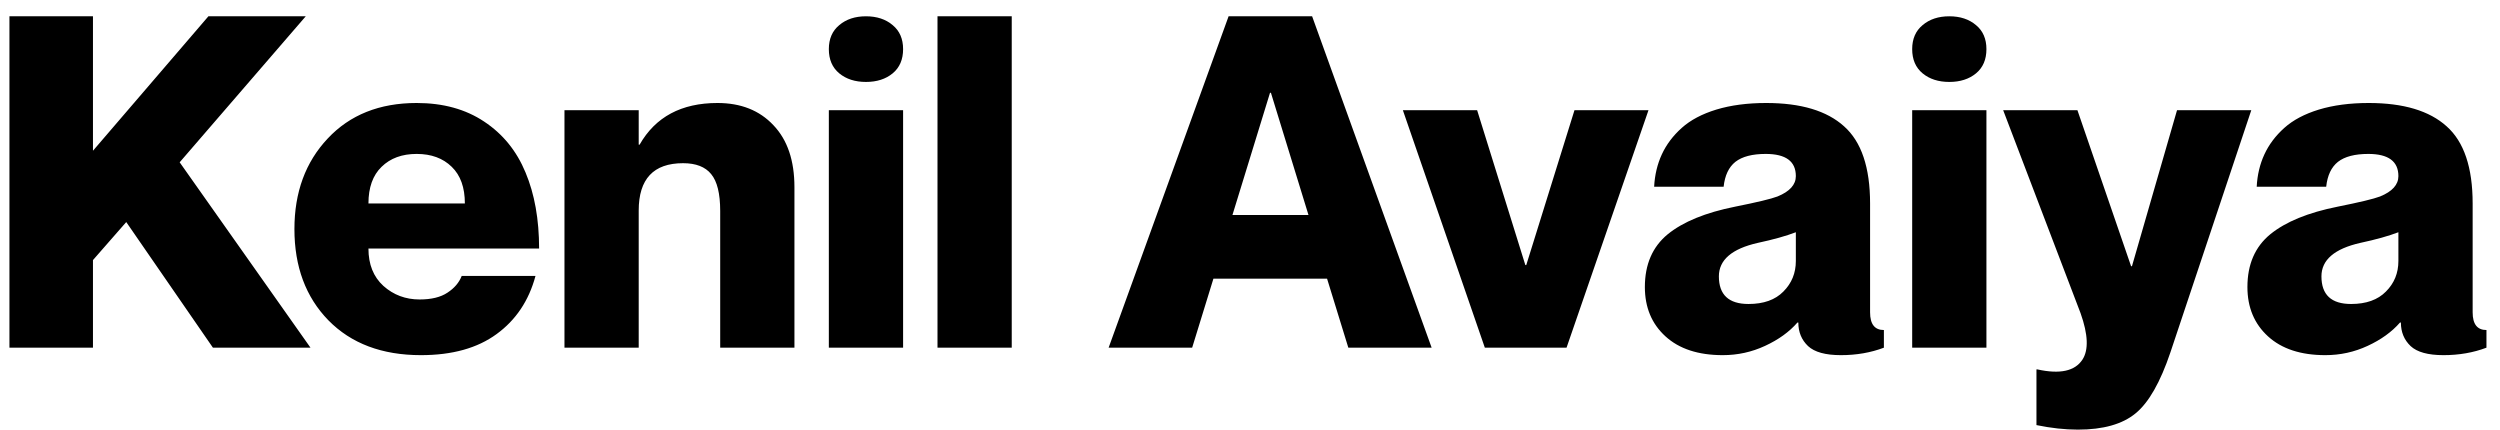 <svg width="151" height="26" viewBox="0 0 151 26" fill="none" xmlns="http://www.w3.org/2000/svg">
<path d="M0.57 0.984H5.615V9.105L12.588 0.984H18.467L10.852 9.803L18.754 21H12.861L7.625 13.412L5.615 15.709V21H0.57V0.984ZM25.344 18.088C26.055 18.088 26.615 17.951 27.025 17.678C27.445 17.404 27.732 17.067 27.887 16.666H32.344C31.943 18.161 31.159 19.332 29.992 20.18C28.835 21.027 27.312 21.451 25.426 21.451C23.074 21.451 21.21 20.749 19.834 19.346C18.467 17.942 17.783 16.105 17.783 13.836C17.783 11.612 18.453 9.789 19.793 8.367C21.133 6.936 22.924 6.221 25.166 6.221C26.761 6.221 28.119 6.594 29.24 7.342C30.37 8.089 31.204 9.115 31.742 10.418C32.289 11.721 32.562 13.253 32.562 15.012H22.254C22.254 15.969 22.555 16.721 23.156 17.268C23.767 17.814 24.496 18.088 25.344 18.088ZM27.285 10.076C26.756 9.557 26.05 9.297 25.166 9.297C24.282 9.297 23.576 9.557 23.047 10.076C22.518 10.587 22.254 11.325 22.254 12.291H28.078C28.078 11.325 27.814 10.587 27.285 10.076ZM43.336 6.221C44.749 6.221 45.874 6.667 46.713 7.561C47.56 8.445 47.984 9.693 47.984 11.307V21H43.5V12.742C43.5 11.694 43.318 10.951 42.953 10.514C42.598 10.076 42.033 9.857 41.258 9.857C39.471 9.857 38.578 10.81 38.578 12.715V21H34.094V6.658H38.578V8.736H38.633C39.59 7.059 41.158 6.221 43.336 6.221ZM53.918 4.43C53.499 4.776 52.961 4.949 52.305 4.949C51.648 4.949 51.111 4.776 50.691 4.43C50.272 4.083 50.062 3.596 50.062 2.967C50.062 2.347 50.272 1.864 50.691 1.518C51.111 1.162 51.648 0.984 52.305 0.984C52.961 0.984 53.499 1.162 53.918 1.518C54.337 1.864 54.547 2.347 54.547 2.967C54.547 3.596 54.337 4.083 53.918 4.43ZM50.062 6.658H54.547V21H50.062V6.658ZM56.625 0.984H61.109V21H56.625V0.984ZM80.154 16.83H73.291L72.006 21H66.961L74.207 0.984H79.252L86.471 21H81.439L80.154 16.83ZM74.439 12.988H79.033L76.764 5.605H76.709L74.439 12.988ZM84.734 6.658H89.219L92.131 16.01H92.186L95.098 6.658H99.568L94.619 21H89.684L84.734 6.658ZM108.469 10.637C108.469 9.743 107.863 9.297 106.65 9.297C105.839 9.297 105.229 9.456 104.818 9.775C104.417 10.094 104.18 10.596 104.107 11.279H99.91C99.947 10.568 100.102 9.917 100.375 9.324C100.648 8.732 101.049 8.199 101.578 7.725C102.107 7.251 102.804 6.882 103.67 6.617C104.545 6.353 105.548 6.221 106.678 6.221C108.774 6.221 110.342 6.69 111.381 7.629C112.429 8.559 112.953 10.113 112.953 12.291V18.867C112.953 19.578 113.231 19.934 113.787 19.934V21C112.994 21.301 112.128 21.451 111.189 21.451C110.26 21.451 109.599 21.269 109.207 20.904C108.815 20.531 108.619 20.057 108.619 19.482H108.564C108.072 20.047 107.421 20.517 106.609 20.891C105.807 21.264 104.955 21.451 104.053 21.451C102.576 21.451 101.423 21.073 100.594 20.316C99.764 19.56 99.35 18.566 99.35 17.336C99.35 15.969 99.81 14.907 100.73 14.15C101.66 13.394 103.018 12.838 104.805 12.482C106.126 12.218 106.979 12.013 107.361 11.867C108.1 11.566 108.469 11.156 108.469 10.637ZM105.611 18.361C106.523 18.361 107.225 18.111 107.717 17.609C108.218 17.108 108.469 16.493 108.469 15.764V14.027C107.876 14.255 107.111 14.469 106.172 14.67C104.604 15.025 103.82 15.7 103.82 16.693C103.82 17.805 104.417 18.361 105.611 18.361ZM119.352 4.43C118.932 4.776 118.395 4.949 117.738 4.949C117.082 4.949 116.544 4.776 116.125 4.43C115.706 4.083 115.496 3.596 115.496 2.967C115.496 2.347 115.706 1.864 116.125 1.518C116.544 1.162 117.082 0.984 117.738 0.984C118.395 0.984 118.932 1.162 119.352 1.518C119.771 1.864 119.98 2.347 119.98 2.967C119.98 3.596 119.771 4.083 119.352 4.43ZM115.496 6.658H119.98V21H115.496V6.658ZM135.977 6.658L131.096 21.273C130.485 23.087 129.783 24.318 128.99 24.965C128.197 25.621 127.035 25.949 125.504 25.949C124.72 25.949 123.886 25.858 123.002 25.676V22.312H123.057C124.415 22.613 125.322 22.417 125.777 21.725C126.16 21.141 126.124 20.207 125.668 18.922L120.992 6.658H125.477L128.717 16.078H128.771L131.492 6.658H135.977ZM144.863 10.637C144.863 9.743 144.257 9.297 143.045 9.297C142.234 9.297 141.623 9.456 141.213 9.775C140.812 10.094 140.575 10.596 140.502 11.279H136.305C136.341 10.568 136.496 9.917 136.77 9.324C137.043 8.732 137.444 8.199 137.973 7.725C138.501 7.251 139.199 6.882 140.064 6.617C140.939 6.353 141.942 6.221 143.072 6.221C145.169 6.221 146.736 6.69 147.775 7.629C148.824 8.559 149.348 10.113 149.348 12.291V18.867C149.348 19.578 149.626 19.934 150.182 19.934V21C149.389 21.301 148.523 21.451 147.584 21.451C146.654 21.451 145.993 21.269 145.602 20.904C145.21 20.531 145.014 20.057 145.014 19.482H144.959C144.467 20.047 143.815 20.517 143.004 20.891C142.202 21.264 141.35 21.451 140.447 21.451C138.971 21.451 137.818 21.073 136.988 20.316C136.159 19.56 135.744 18.566 135.744 17.336C135.744 15.969 136.204 14.907 137.125 14.15C138.055 13.394 139.413 12.838 141.199 12.482C142.521 12.218 143.373 12.013 143.756 11.867C144.494 11.566 144.863 11.156 144.863 10.637ZM142.006 18.361C142.917 18.361 143.619 18.111 144.111 17.609C144.613 17.108 144.863 16.493 144.863 15.764V14.027C144.271 14.255 143.505 14.469 142.566 14.67C140.999 15.025 140.215 15.7 140.215 16.693C140.215 17.805 140.812 18.361 142.006 18.361Z" fill="black"/>
</svg>
